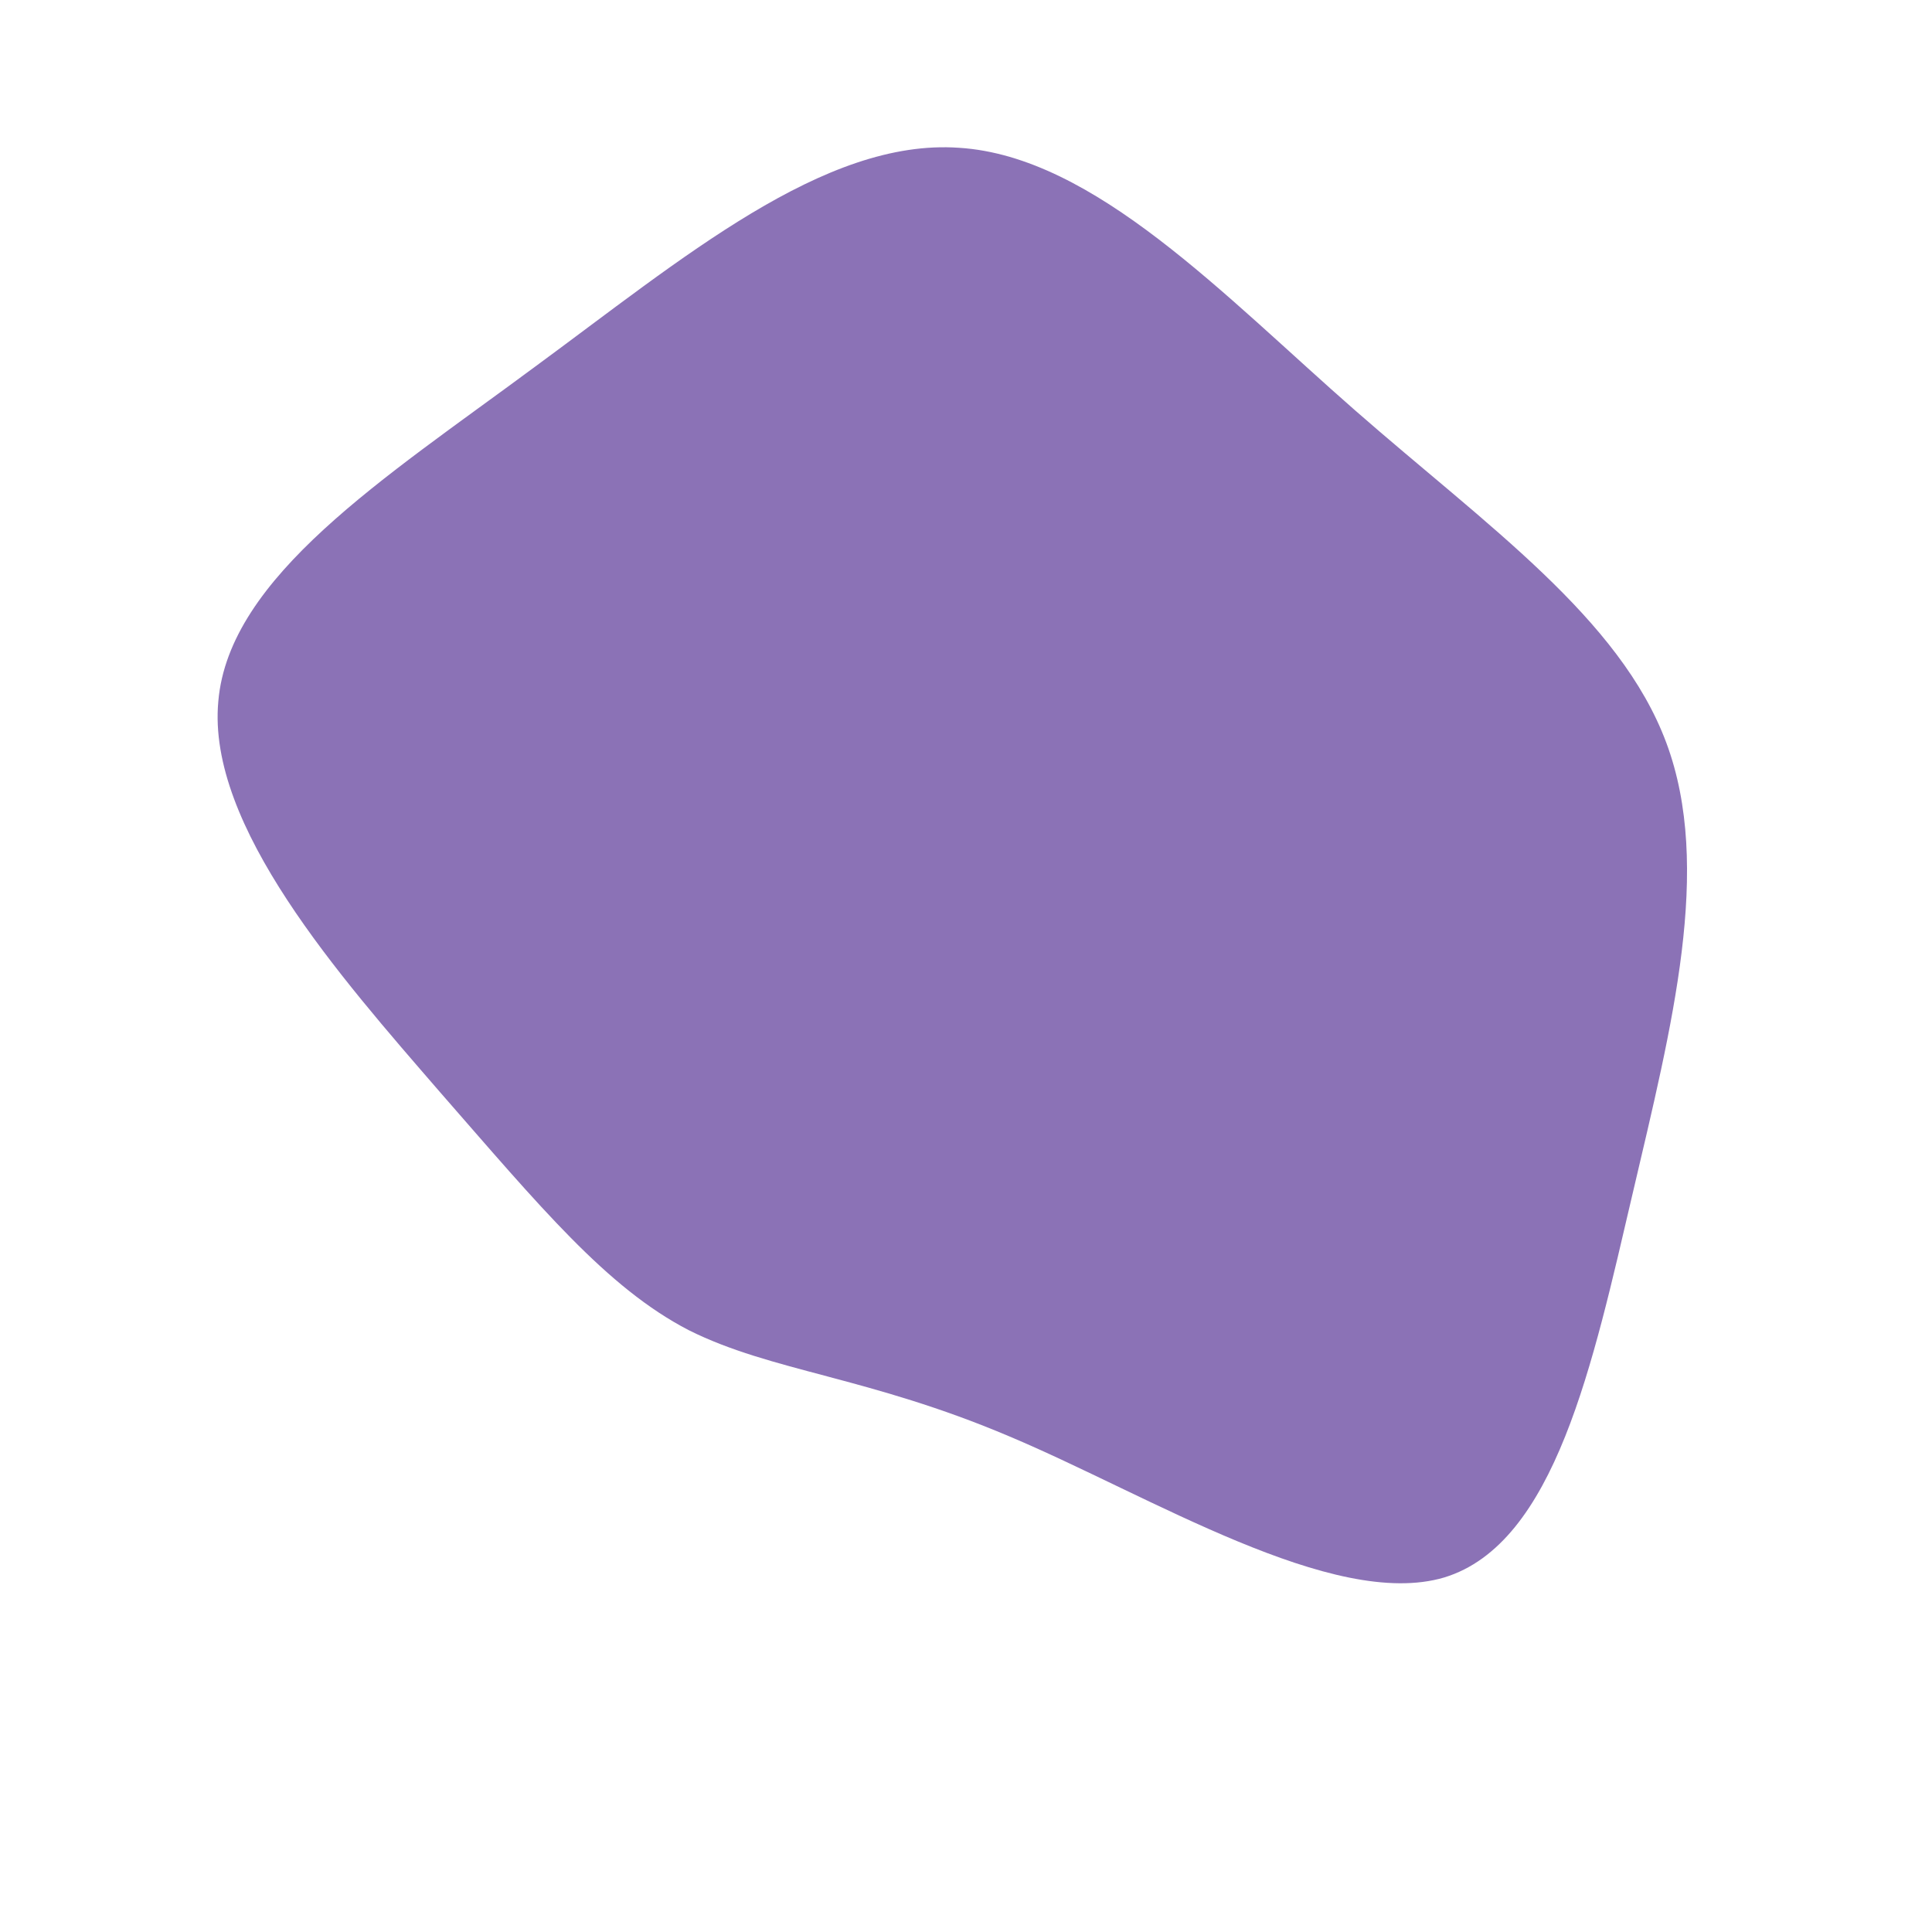 <?xml version="1.0" standalone="no"?>
<svg viewBox="0 0 200 200" xmlns="http://www.w3.org/2000/svg">
  <path fill="#8B72B6" d="M40.3,-57.5C53.9,-45.6,67.7,-36,72.5,-23.1C77.3,-10.2,73.1,6.1,69,23.6C64.9,41.1,61,59.8,49.5,63.3C38,66.7,19,54.8,4.5,48.7C-10.1,42.5,-20.1,42,-28.7,37.7C-37.2,33.3,-44.1,24.9,-54.5,13C-64.8,1.1,-78.6,-14.5,-77.4,-27.4C-76.3,-40.3,-60.2,-50.5,-44.8,-61.9C-29.4,-73.2,-14.7,-85.7,-0.7,-84.7C13.3,-83.8,26.7,-69.4,40.3,-57.5Z" transform="translate(100 100)" />
</svg>
